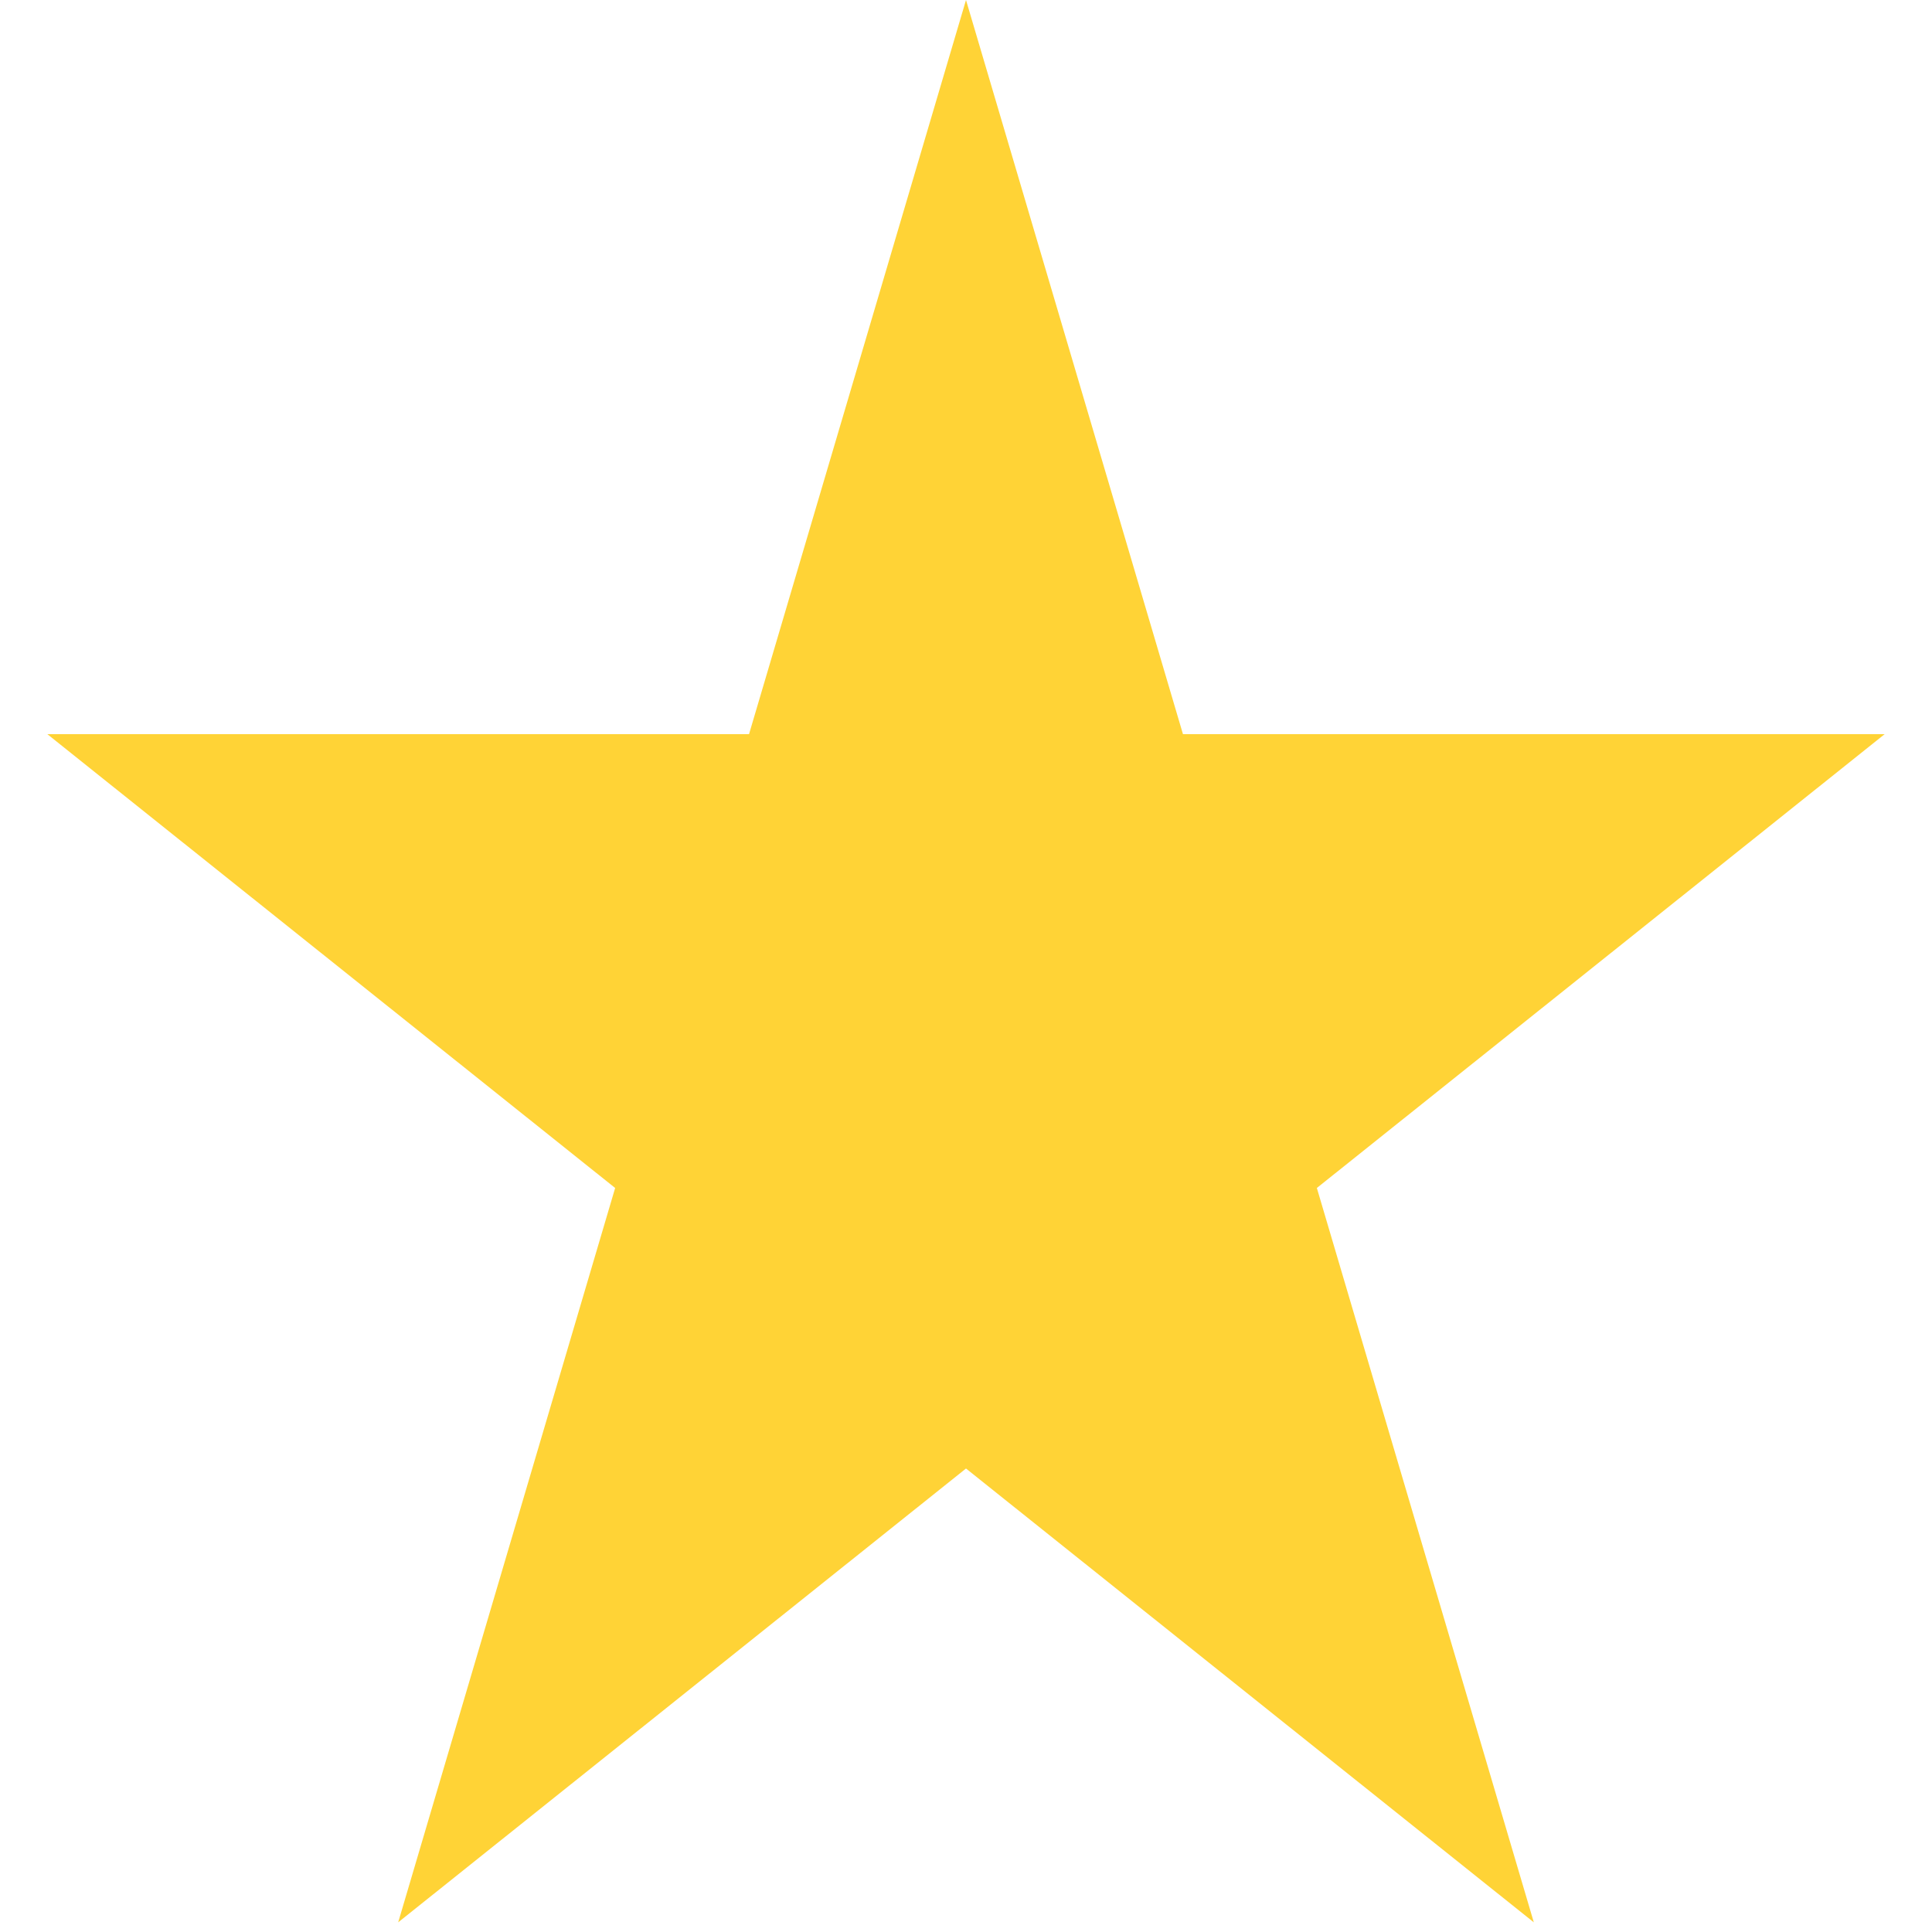 <svg width="10" height="10" viewBox="0 0 10 10" fill="none" xmlns="http://www.w3.org/2000/svg">
<path d="M5 0L6.123 3.8H9.755L6.816 6.149L7.939 9.95L5 7.601L2.061 9.95L3.184 6.149L0.245 3.8H3.877L5 0Z" fill="#FFD336"/>
</svg>
